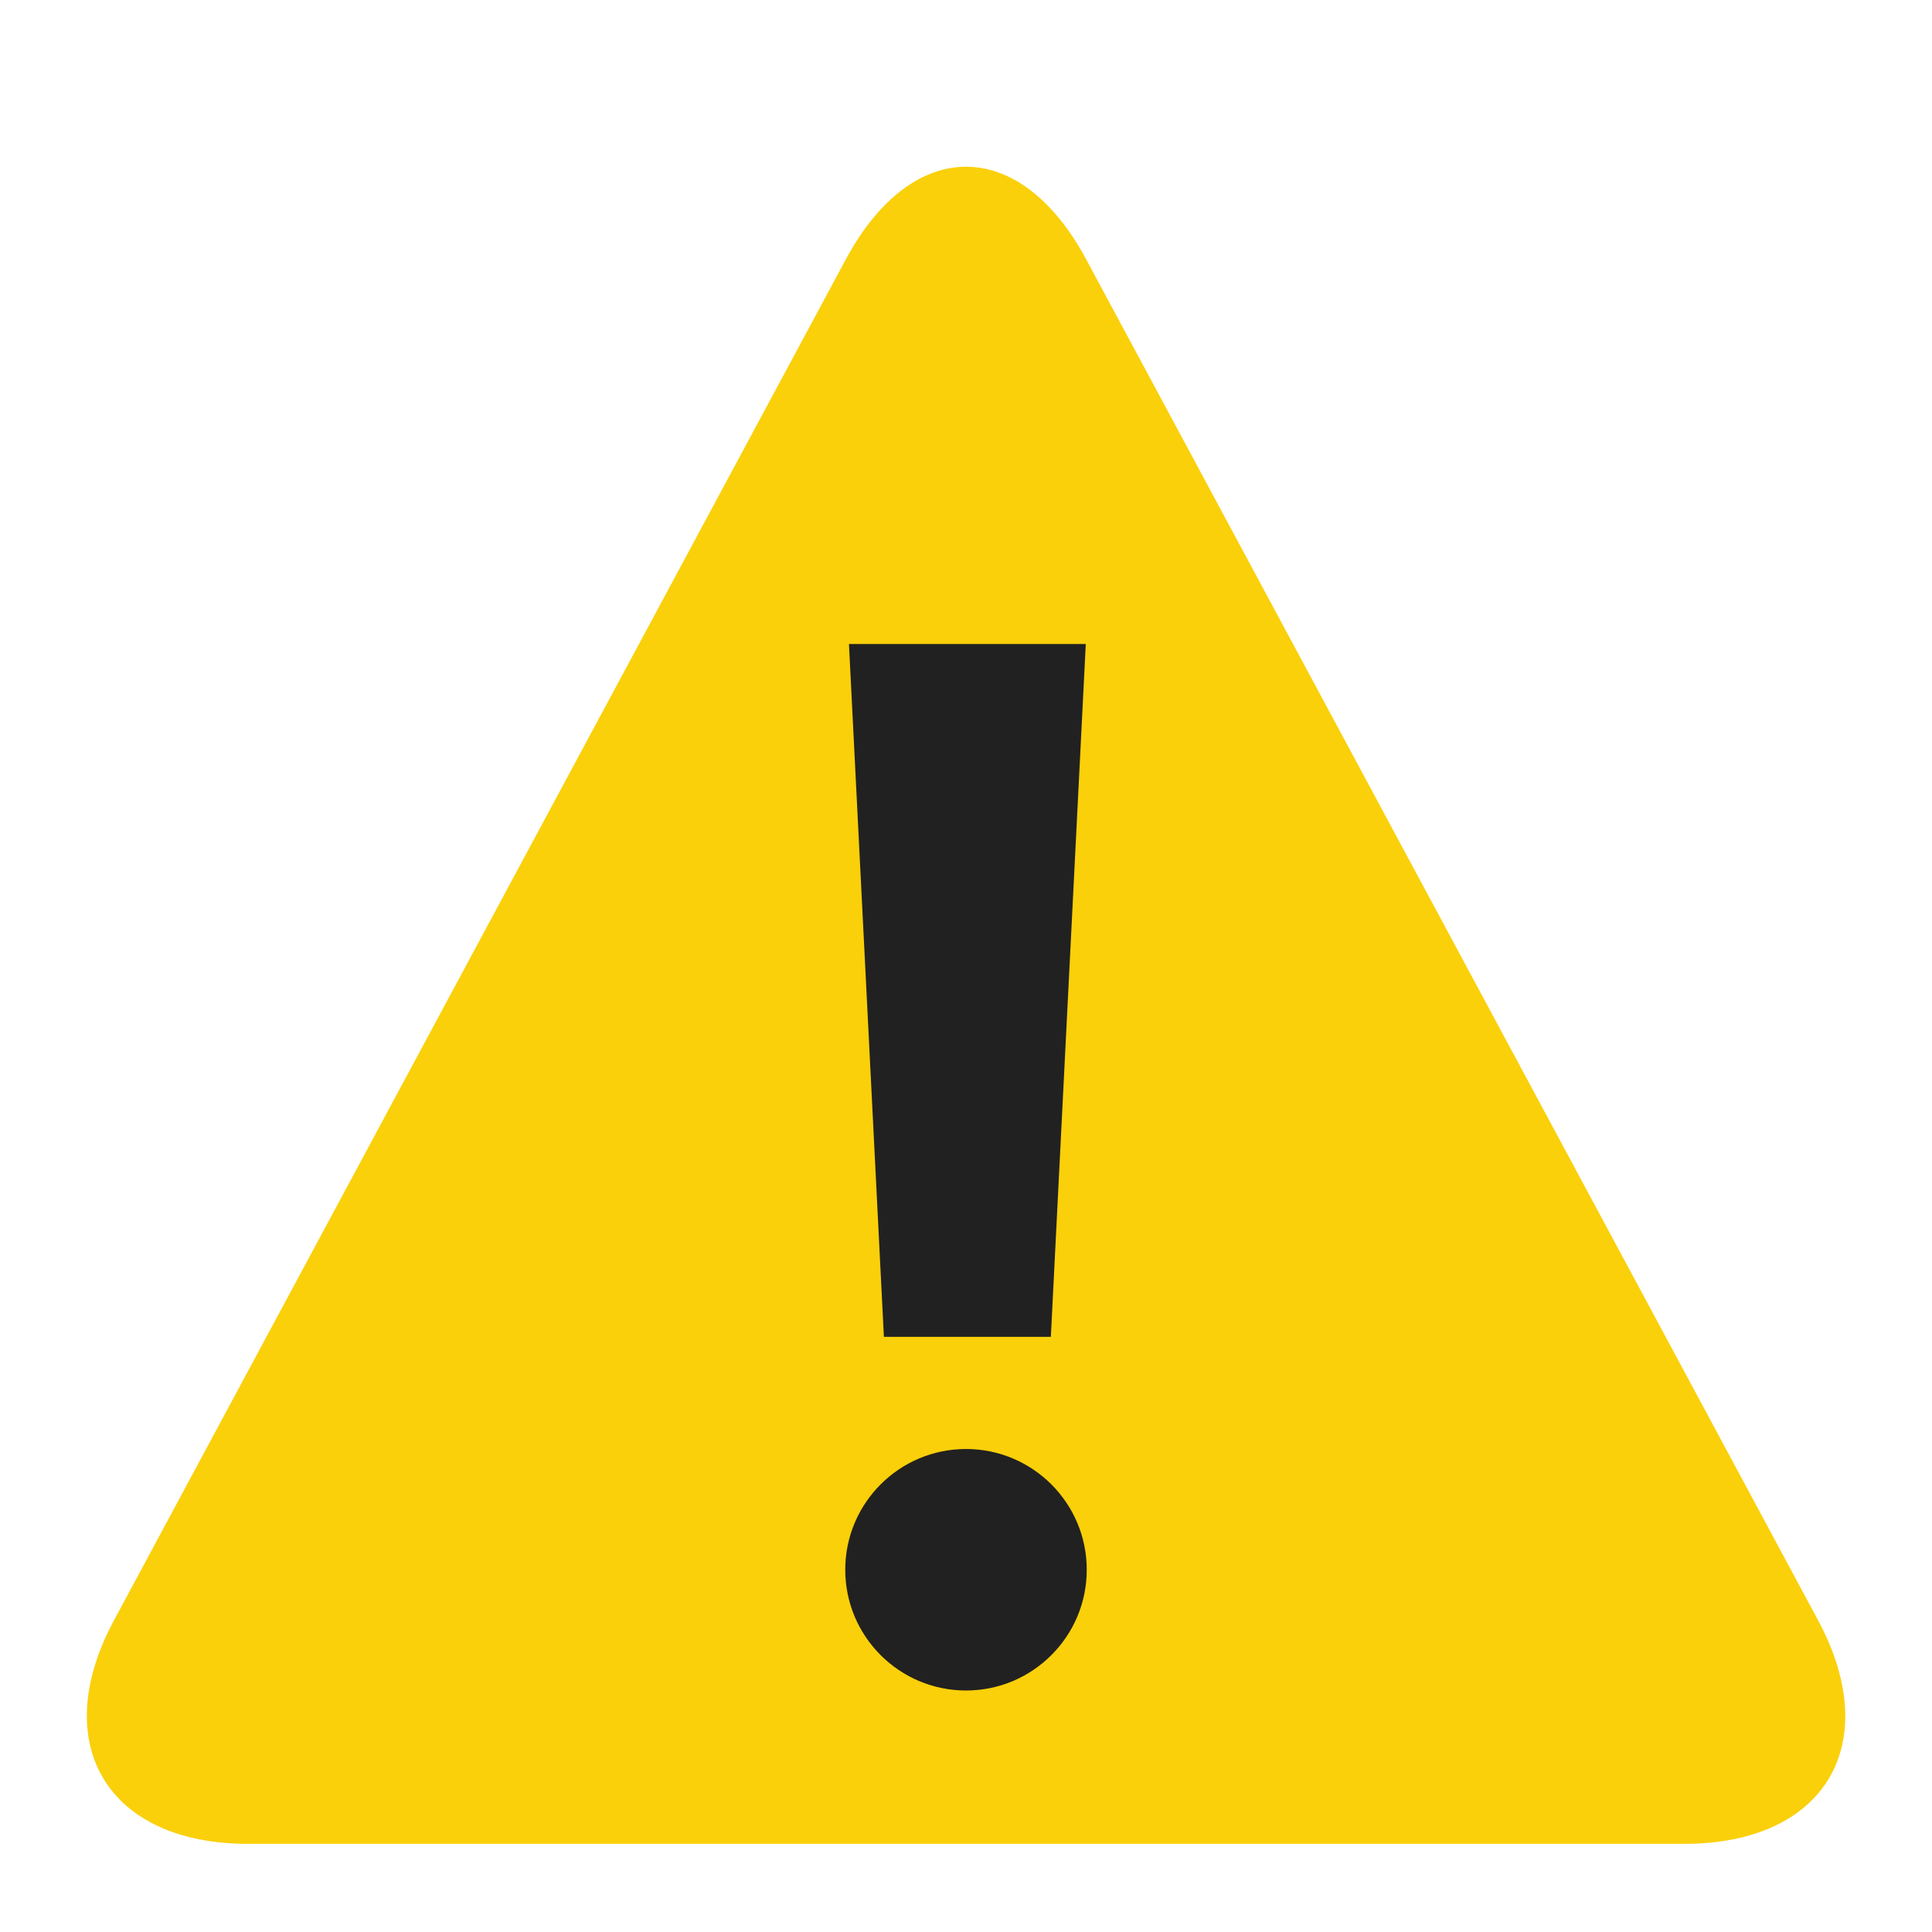 <svg xmlns="http://www.w3.org/2000/svg" width="24" height="24" viewBox="0 0 24 24">
  <g fill="none" fill-rule="evenodd">
    <path fill="#FAD00A" d="M10.507,3.222 C11.332,1.689 12.667,1.686 13.493,3.222 L22.585,20.128 C23.409,21.662 22.675,22.905 20.92,22.905 L3.08,22.905 C1.336,22.905 0.589,21.665 1.416,20.128 L10.507,3.222 Z"/>
    <path fill="#212121" d="M13.054,16.607 L10.98,16.607 L10.546,8 L13.488,8 L13.054,16.607 Z M12,21 C11.172,21 10.5,20.328 10.5,19.5 C10.5,18.672 11.172,18 12,18 C12.828,18 13.5,18.672 13.5,19.5 C13.5,20.328 12.828,21 12,21 Z"/>
  </g>
</svg>
